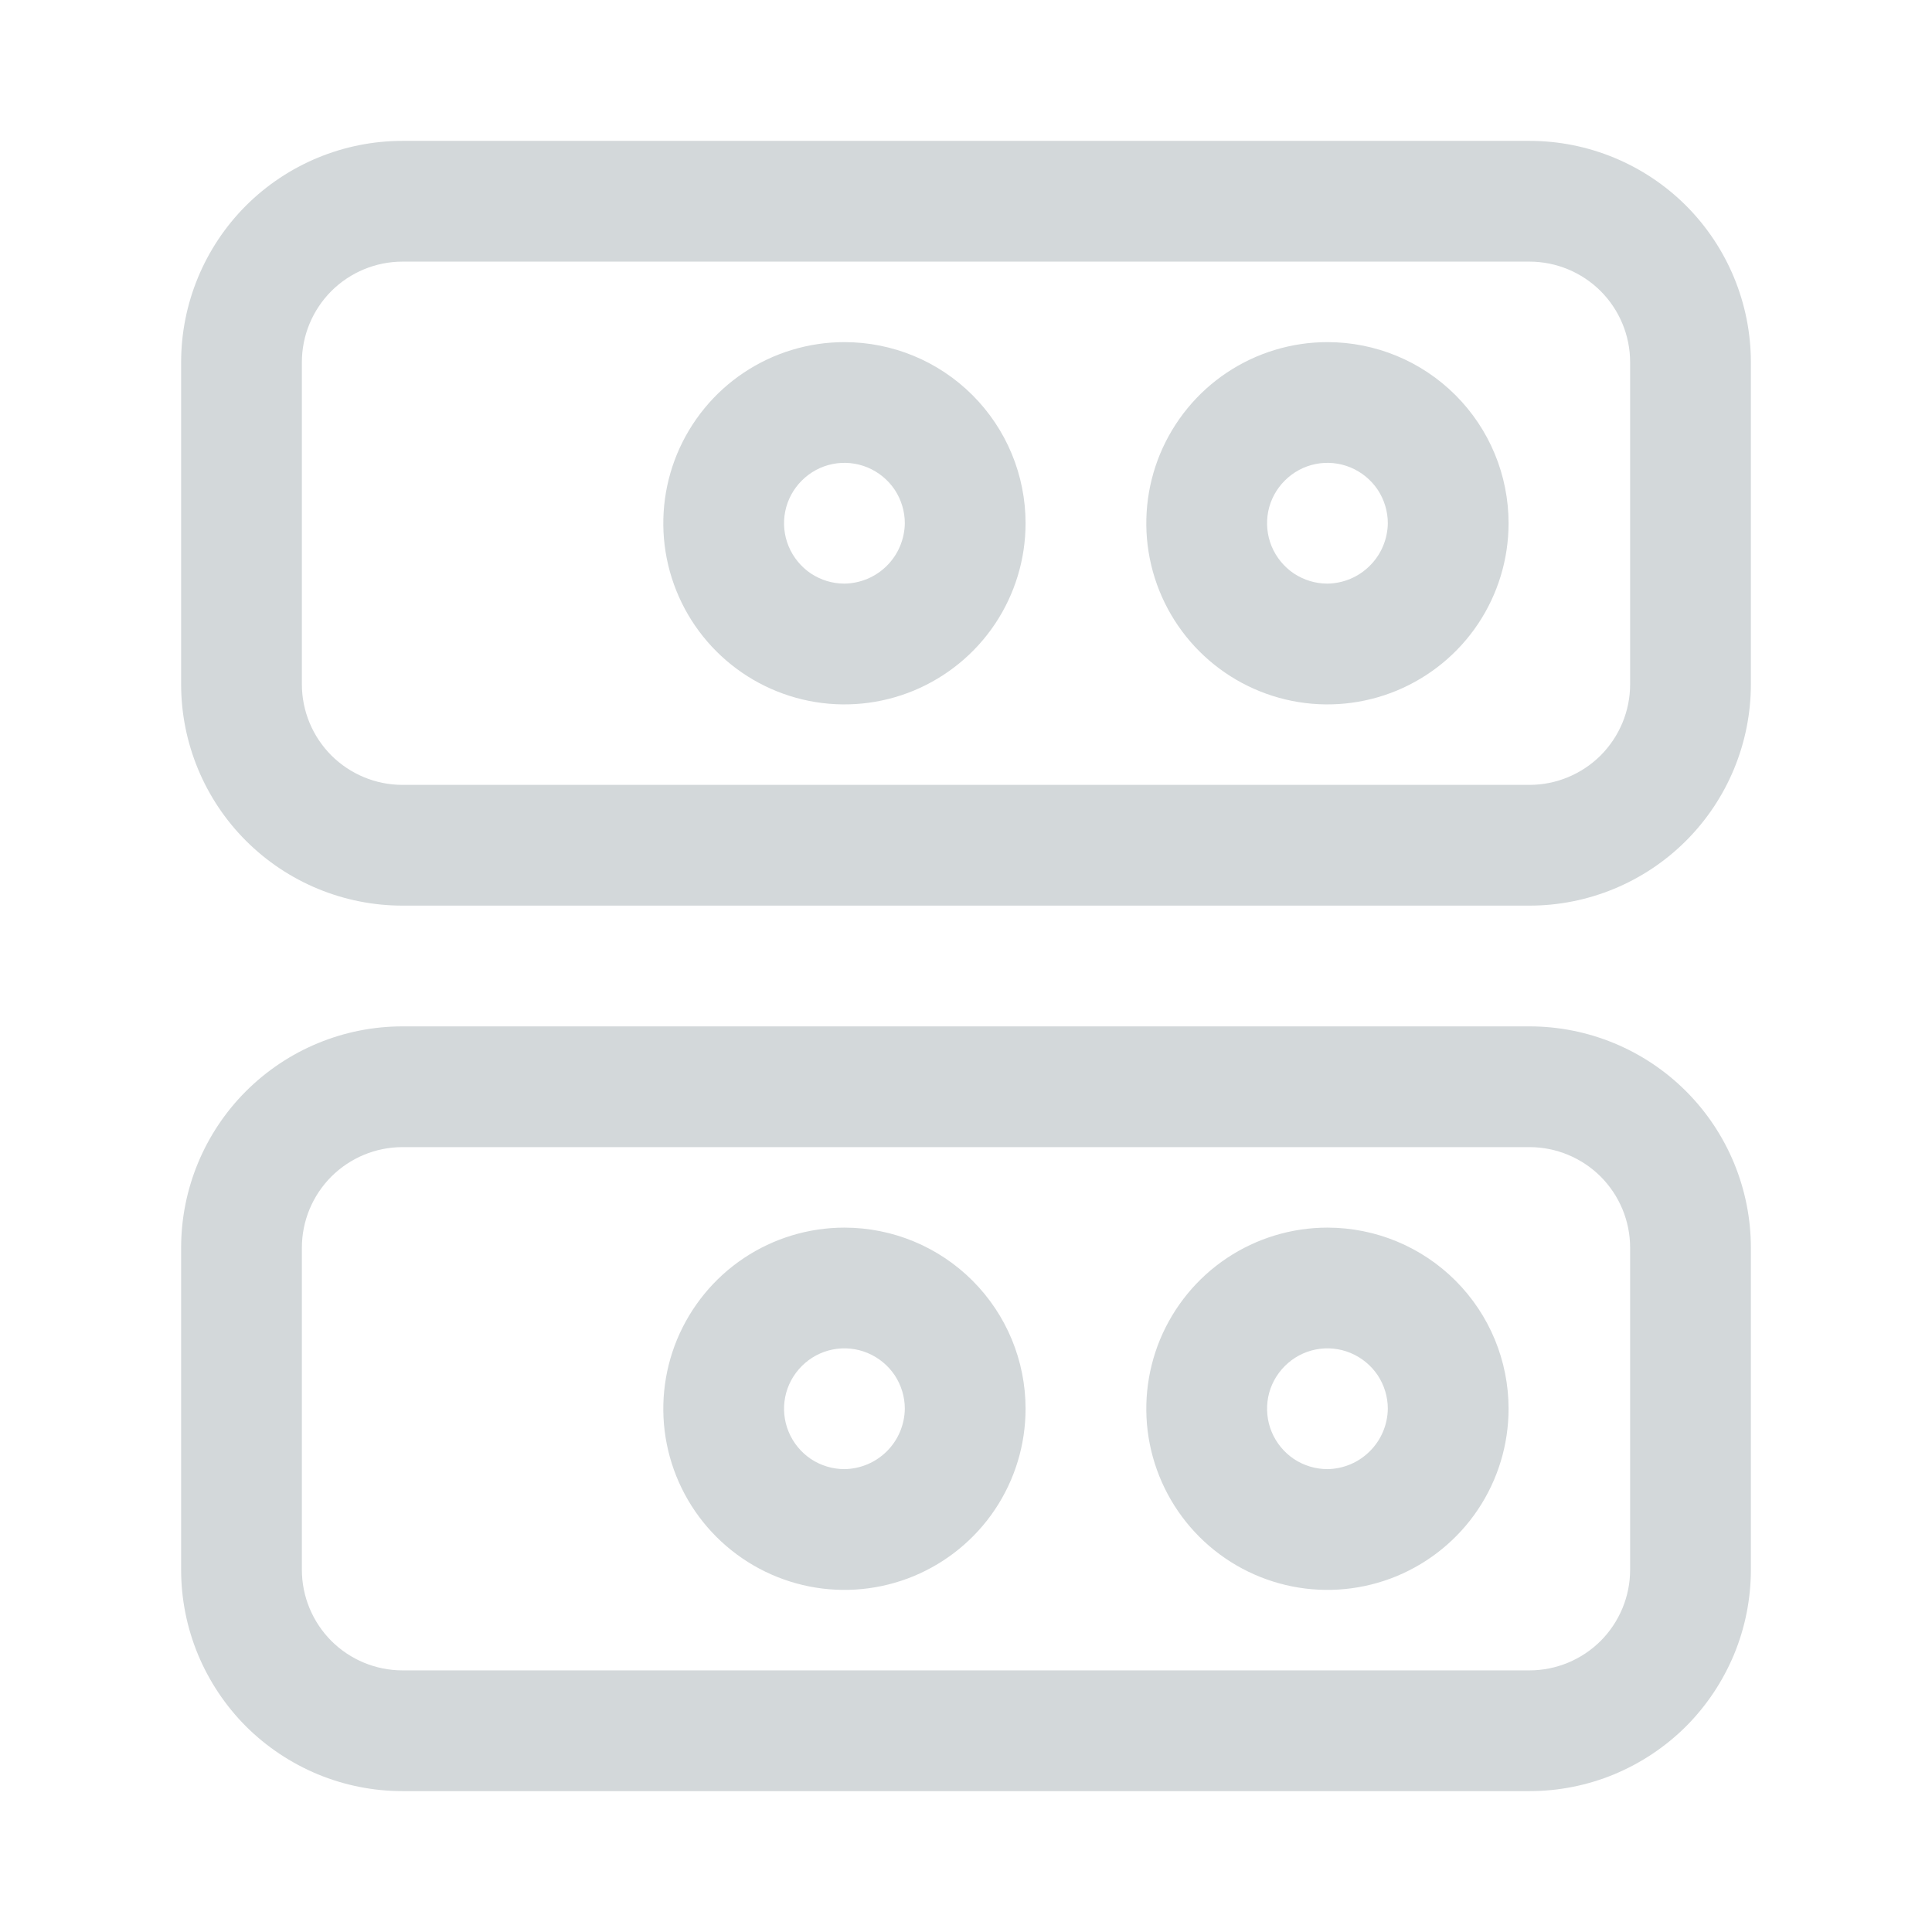<svg width="24" height="24" viewBox="0 0 24 24" fill="none" xmlns="http://www.w3.org/2000/svg">
<path d="M19 1.75H5C4.271 1.75 3.571 2.04 3.055 2.555C2.54 3.071 2.25 3.771 2.25 4.5V8.5C2.25 9.229 2.54 9.929 3.055 10.444C3.571 10.96 4.271 11.25 5 11.25H19C19.729 11.25 20.429 10.96 20.945 10.444C21.46 9.929 21.75 9.229 21.75 8.5V4.5C21.75 3.771 21.46 3.071 20.945 2.555C20.429 2.04 19.729 1.75 19 1.75ZM20.25 8.5C20.25 8.832 20.118 9.149 19.884 9.384C19.649 9.618 19.331 9.75 19 9.75H5C4.668 9.75 4.351 9.618 4.116 9.384C3.882 9.149 3.75 8.832 3.75 8.5V4.5C3.75 4.168 3.882 3.851 4.116 3.616C4.351 3.382 4.668 3.25 5 3.25H19C19.331 3.25 19.649 3.382 19.884 3.616C20.118 3.851 20.25 4.168 20.25 4.5V8.5Z" fill="#D3D8DA"/>
<path d="M16.49 4.25C16.045 4.25 15.61 4.382 15.24 4.629C14.87 4.876 14.582 5.228 14.411 5.639C14.241 6.05 14.196 6.503 14.283 6.939C14.37 7.375 14.584 7.776 14.899 8.091C15.214 8.406 15.615 8.62 16.051 8.707C16.488 8.794 16.94 8.749 17.351 8.579C17.762 8.408 18.114 8.12 18.361 7.75C18.608 7.38 18.74 6.945 18.74 6.5C18.74 5.903 18.503 5.331 18.081 4.909C17.659 4.487 17.087 4.25 16.49 4.25ZM16.49 7.25C16.342 7.25 16.197 7.206 16.073 7.124C15.95 7.041 15.854 6.924 15.797 6.787C15.74 6.65 15.726 6.499 15.754 6.354C15.783 6.208 15.855 6.075 15.96 5.97C16.065 5.865 16.198 5.793 16.344 5.764C16.489 5.735 16.64 5.75 16.777 5.807C16.914 5.864 17.031 5.96 17.114 6.083C17.196 6.207 17.24 6.352 17.24 6.5C17.237 6.698 17.158 6.887 17.017 7.027C16.877 7.168 16.688 7.247 16.49 7.25Z" fill="#D3D8DA"/>
<path d="M10.49 4.25C10.045 4.25 9.61 4.382 9.24 4.629C8.87 4.876 8.582 5.228 8.411 5.639C8.241 6.05 8.196 6.503 8.283 6.939C8.37 7.375 8.584 7.776 8.899 8.091C9.214 8.406 9.615 8.62 10.051 8.707C10.488 8.794 10.94 8.749 11.351 8.579C11.762 8.408 12.114 8.12 12.361 7.75C12.608 7.38 12.74 6.945 12.74 6.5C12.74 5.903 12.503 5.331 12.081 4.909C11.659 4.487 11.087 4.25 10.49 4.25ZM10.49 7.25C10.342 7.25 10.197 7.206 10.073 7.124C9.95 7.041 9.854 6.924 9.797 6.787C9.74 6.65 9.725 6.499 9.754 6.354C9.783 6.208 9.855 6.075 9.96 5.97C10.065 5.865 10.198 5.793 10.344 5.764C10.489 5.735 10.64 5.75 10.777 5.807C10.914 5.864 11.031 5.96 11.114 6.083C11.196 6.207 11.24 6.352 11.24 6.5C11.237 6.698 11.158 6.887 11.018 7.027C10.877 7.168 10.688 7.247 10.49 7.25Z" fill="#D3D8DA"/>
<path d="M19 12.75H5C4.271 12.75 3.571 13.04 3.055 13.556C2.54 14.071 2.25 14.771 2.25 15.5V19.5C2.25 19.861 2.321 20.219 2.459 20.552C2.598 20.886 2.8 21.189 3.055 21.445C3.311 21.7 3.614 21.902 3.948 22.041C4.281 22.179 4.639 22.25 5 22.25H19C19.361 22.25 19.719 22.179 20.052 22.041C20.386 21.902 20.689 21.7 20.945 21.445C21.2 21.189 21.402 20.886 21.541 20.552C21.679 20.219 21.75 19.861 21.75 19.5V15.5C21.75 14.771 21.46 14.071 20.945 13.556C20.429 13.04 19.729 12.75 19 12.75ZM20.25 19.5C20.25 19.831 20.118 20.149 19.884 20.384C19.649 20.618 19.331 20.75 19 20.75H5C4.668 20.75 4.351 20.618 4.116 20.384C3.882 20.149 3.75 19.831 3.75 19.5V15.5C3.75 15.168 3.882 14.851 4.116 14.616C4.351 14.382 4.668 14.25 5 14.25H19C19.331 14.25 19.649 14.382 19.884 14.616C20.118 14.851 20.25 15.168 20.25 15.5V19.5Z" fill="#D3D8DA"/>
<path d="M16.49 15.25C16.045 15.25 15.61 15.382 15.24 15.629C14.87 15.876 14.582 16.228 14.411 16.639C14.241 17.05 14.196 17.503 14.283 17.939C14.37 18.375 14.584 18.776 14.899 19.091C15.214 19.406 15.615 19.62 16.051 19.707C16.488 19.794 16.94 19.749 17.351 19.579C17.762 19.408 18.114 19.12 18.361 18.75C18.608 18.38 18.74 17.945 18.74 17.5C18.74 16.903 18.503 16.331 18.081 15.909C17.659 15.487 17.087 15.25 16.49 15.25ZM16.49 18.25C16.342 18.25 16.197 18.206 16.073 18.124C15.95 18.041 15.854 17.924 15.797 17.787C15.74 17.65 15.726 17.499 15.754 17.354C15.783 17.208 15.855 17.075 15.96 16.97C16.065 16.865 16.198 16.793 16.344 16.764C16.489 16.735 16.64 16.75 16.777 16.807C16.914 16.864 17.031 16.96 17.114 17.083C17.196 17.207 17.24 17.352 17.24 17.5C17.237 17.698 17.158 17.887 17.017 18.027C16.877 18.168 16.688 18.247 16.49 18.25Z" fill="#D3D8DA"/>
<path d="M10.49 15.25C10.045 15.25 9.61 15.382 9.24 15.629C8.87 15.876 8.582 16.228 8.411 16.639C8.241 17.05 8.196 17.503 8.283 17.939C8.37 18.375 8.584 18.776 8.899 19.091C9.214 19.406 9.615 19.62 10.051 19.707C10.488 19.794 10.94 19.749 11.351 19.579C11.762 19.408 12.114 19.12 12.361 18.75C12.608 18.38 12.74 17.945 12.74 17.5C12.74 16.903 12.503 16.331 12.081 15.909C11.659 15.487 11.087 15.25 10.49 15.25ZM10.49 18.25C10.342 18.25 10.197 18.206 10.073 18.124C9.95 18.041 9.854 17.924 9.797 17.787C9.74 17.65 9.725 17.499 9.754 17.354C9.783 17.208 9.855 17.075 9.96 16.97C10.065 16.865 10.198 16.793 10.344 16.764C10.489 16.735 10.64 16.75 10.777 16.807C10.914 16.864 11.031 16.96 11.114 17.083C11.196 17.207 11.24 17.352 11.24 17.5C11.237 17.698 11.158 17.887 11.018 18.027C10.877 18.168 10.688 18.247 10.49 18.25Z" fill="#D3D8DA"/>
</svg>
